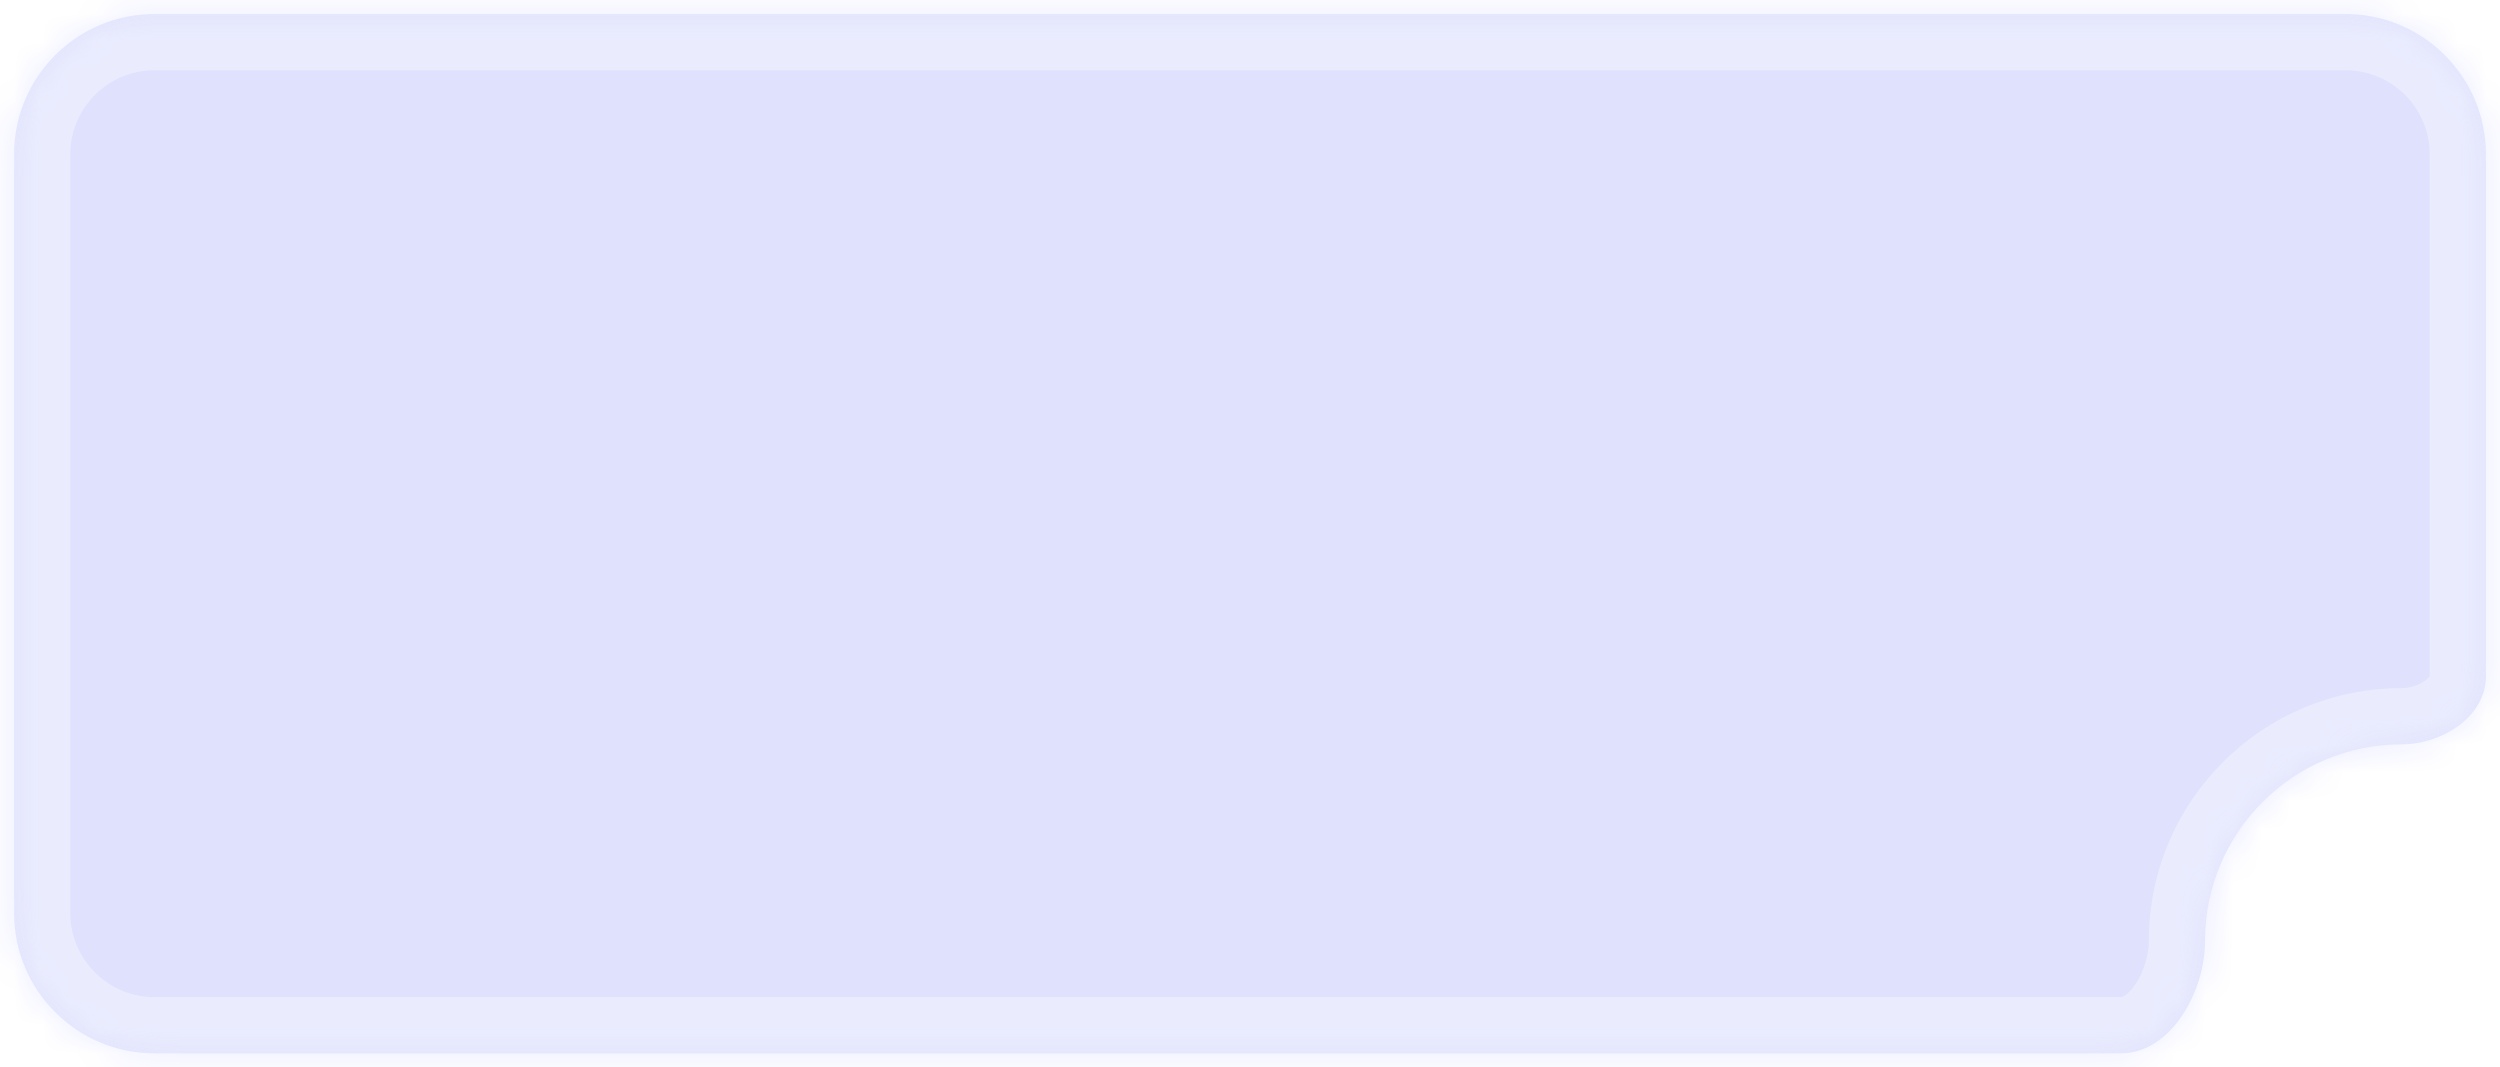 <svg width="89" height="38" viewBox="0 0 89 38" fill="none" xmlns="http://www.w3.org/2000/svg" preserveAspectRatio="none">
<g filter="url(#filter0_b_166_2345)">
<mask id="path-1-inside-1_166_2345" fill="white">
<path fill-rule="evenodd" clip-rule="evenodd" d="M5.5 0.499C2.739 0.499 0.5 2.738 0.5 5.499V32.499C0.5 35.261 2.739 37.499 5.5 37.499H75.497C77.292 37.499 78.5 35.295 78.5 33.499V33.499C78.5 29.633 81.634 26.499 85.5 26.499V26.499C86.939 26.499 88.5 25.512 88.5 24.073V5.499C88.5 2.738 86.261 0.499 83.5 0.499H5.5Z"/>
</mask>
<path fill-rule="evenodd" clip-rule="evenodd" d="M5.5 0.499C2.739 0.499 0.5 2.738 0.5 5.499V32.499C0.5 35.261 2.739 37.499 5.5 37.499H75.497C77.292 37.499 78.5 35.295 78.5 33.499V33.499C78.5 29.633 81.634 26.499 85.5 26.499V26.499C86.939 26.499 88.5 25.512 88.5 24.073V5.499C88.5 2.738 86.261 0.499 83.5 0.499H5.5Z" fill="#303EF5" fill-opacity="0.15"/>
<path d="M2.5 5.499C2.5 3.842 3.843 2.499 5.5 2.499V-1.501C1.634 -1.501 -1.5 1.633 -1.5 5.499H2.5ZM2.5 32.499V5.499H-1.5V32.499H2.5ZM5.5 35.499C3.843 35.499 2.5 34.156 2.5 32.499H-1.5C-1.5 36.365 1.634 39.499 5.5 39.499V35.499ZM75.497 35.499H5.5V39.499H75.497V35.499ZM80.5 33.499C80.5 30.738 82.739 28.499 85.5 28.499V24.499C80.529 24.499 76.5 28.529 76.5 33.499H80.5ZM86.5 5.499V24.073H90.5V5.499H86.5ZM83.5 2.499C85.157 2.499 86.5 3.842 86.5 5.499H90.5C90.5 1.633 87.366 -1.501 83.5 -1.501V2.499ZM5.5 2.499H83.5V-1.501H5.5V2.499ZM85.5 28.499C86.644 28.499 87.816 28.117 88.738 27.427C89.673 26.727 90.5 25.579 90.5 24.073H86.5C86.5 24.005 86.547 24.07 86.341 24.224C86.123 24.388 85.795 24.499 85.5 24.499V28.499ZM75.497 39.499C77.289 39.499 78.58 38.395 79.326 37.296C80.077 36.189 80.5 34.798 80.5 33.499H76.5C76.5 33.995 76.319 34.604 76.017 35.049C75.71 35.501 75.5 35.499 75.497 35.499V39.499Z" fill="#EAECFE" mask="url(#path-1-inside-1_166_2345)"/>
</g>
<defs>
<filter id="filter0_b_166_2345" x="-3.5" y="-3.501" width="96" height="45" filterUnits="userSpaceOnUse" color-interpolation-filters="sRGB">
<feFlood flood-opacity="0" result="BackgroundImageFix"/>
<feGaussianBlur in="BackgroundImageFix" stdDeviation="2"/>
<feComposite in2="SourceAlpha" operator="in" result="effect1_backgroundBlur_166_2345"/>
<feBlend mode="normal" in="SourceGraphic" in2="effect1_backgroundBlur_166_2345" result="shape"/>
</filter>
</defs>
</svg>
